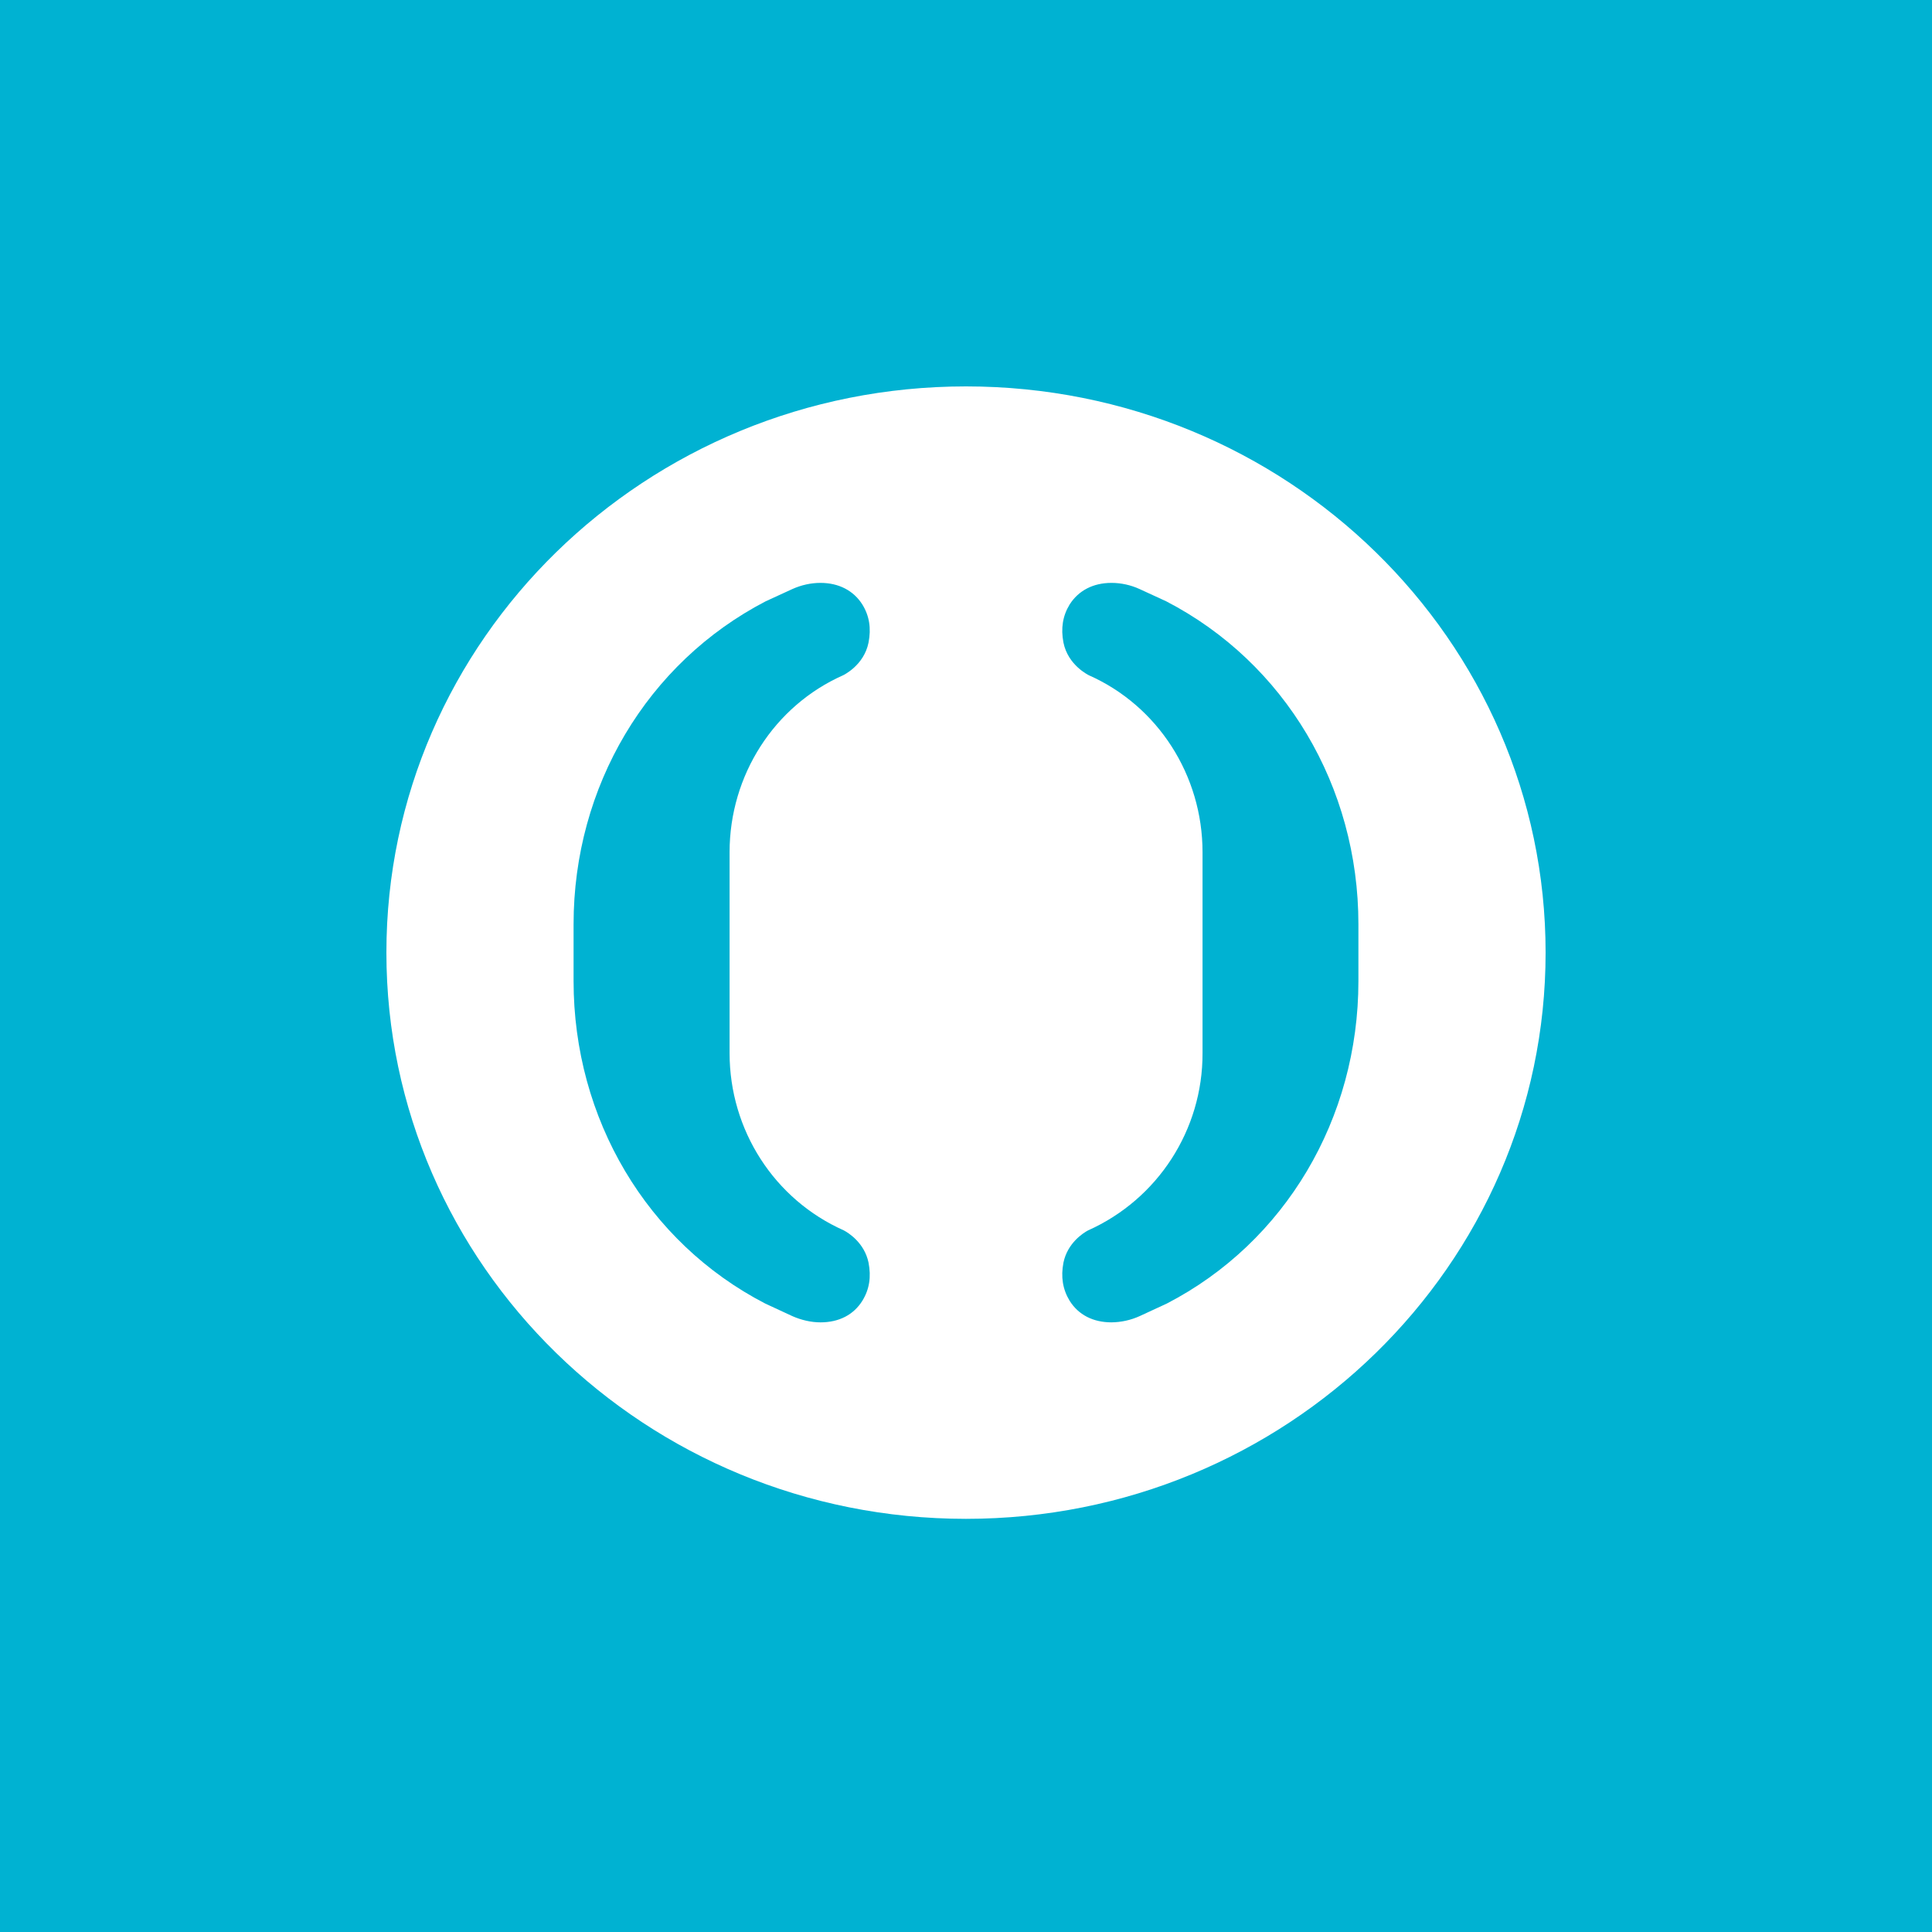 <svg width="60" height="60" viewBox="0 0 60 60" xmlns="http://www.w3.org/2000/svg"><title>logo_name_otkr</title><desc>Created with Sketch.</desc><g fill="none"><path d="M0 0h60v60h-60z" fill="#00B2D2"/><path d="M29.999 12c-9.94 0-17.999 7.873-17.999 17.583 0 9.712 8.06 17.586 17.999 17.586 9.94 0 18.001-7.874 18.001-17.586 0-9.71-8.061-17.583-18.001-17.583m-3.79 26.213c.145.077.636.385.764.997.086.443.029.829-.192 1.187-.27.434-.725.67-1.298.67-.294 0-.596-.07-.879-.195l-.841-.39c-3.672-1.899-5.95-5.738-5.95-10.016v-1.764c0-4.276 2.286-8.117 5.966-10.028l.825-.379c.283-.128.585-.193.876-.193.573 0 1.031.243 1.301.671.22.355.278.743.192 1.185-.144.71-.781 1.008-.789 1.013-2.141.95-3.526 3.106-3.526 5.495v6.24c0 2.388 1.386 4.546 3.552 5.507m15.977-7.747c0 4.278-2.278 8.117-5.95 10.017l-.843.39c-.276.125-.574.191-.877.194-.572 0-1.027-.236-1.298-.67-.217-.358-.277-.744-.192-1.187.128-.612.617-.92.761-.997 2.171-.97 3.566-3.129 3.558-5.507v-6.24c0-2.389-1.388-4.545-3.53-5.495-.005-.005-.644-.303-.789-1.013-.085-.442-.025-.83.192-1.185.271-.428.726-.671 1.298-.671.296 0 .6.065.877.193l.824.379c3.689 1.911 5.969 5.752 5.969 10.028v1.764" fill="#fff" fill-rule="nonzero"/></g></svg>
